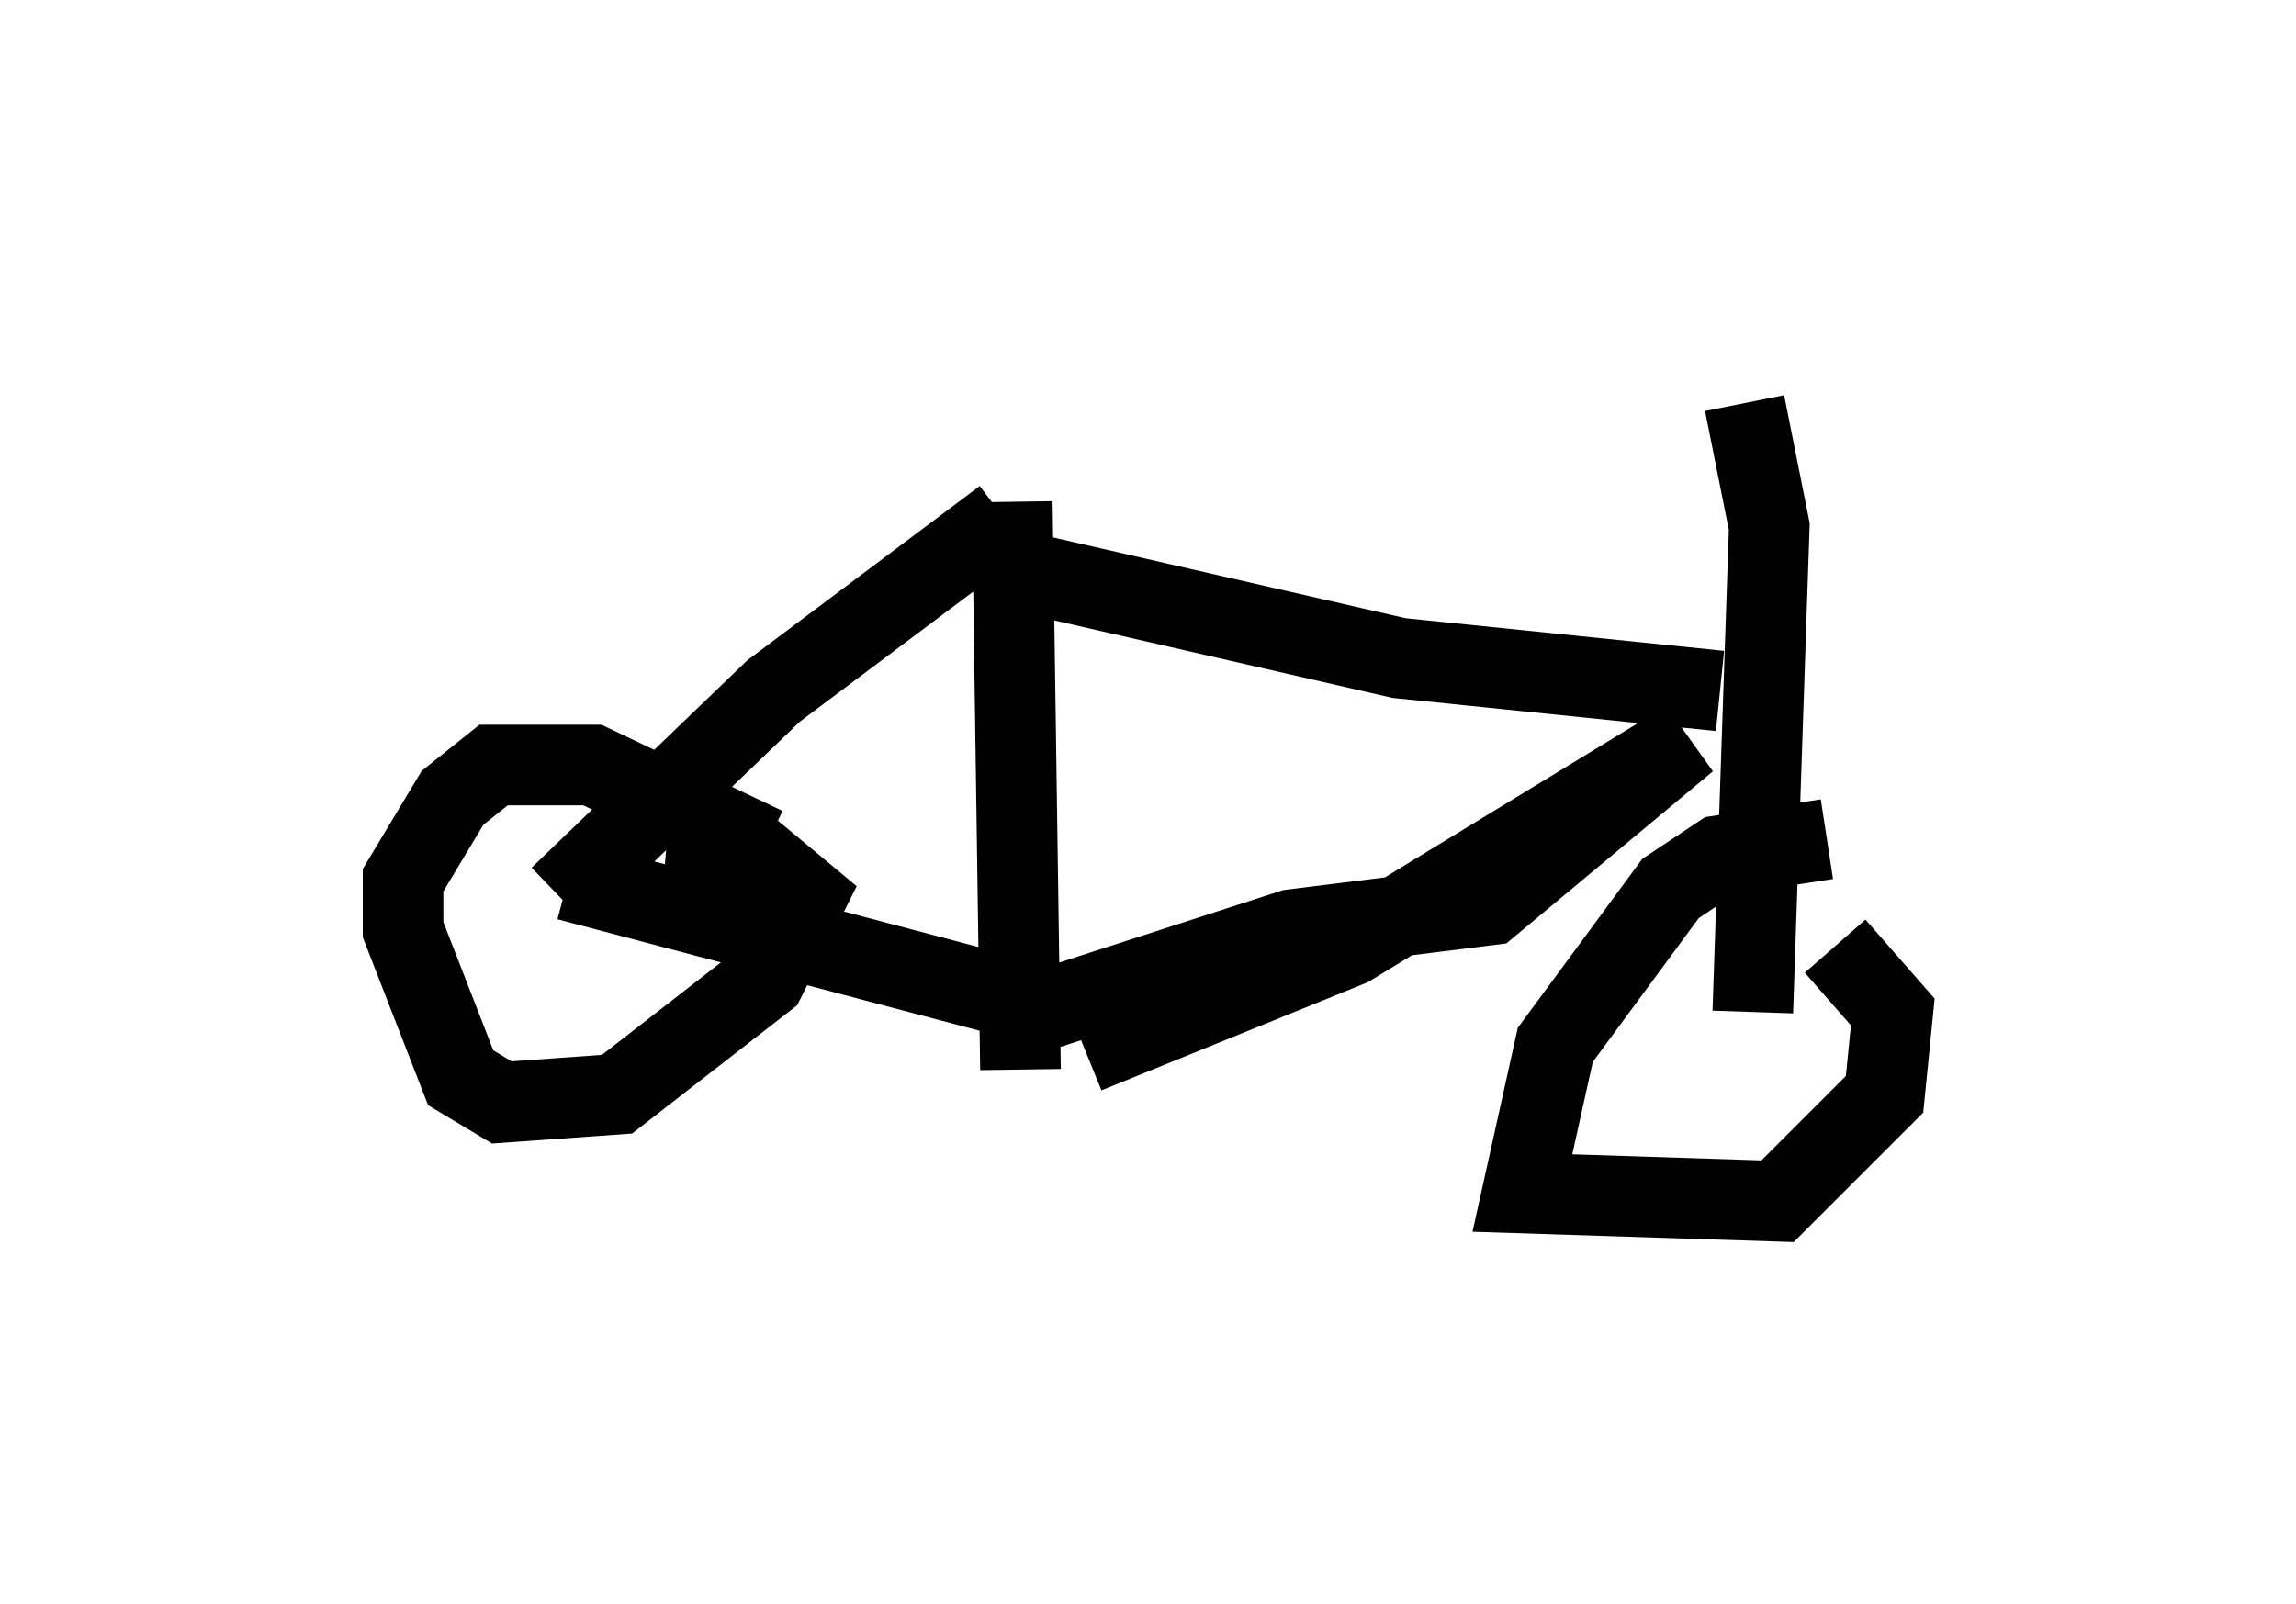 <?xml version="1.0" encoding="utf-8" ?>
<svg baseProfile="full" height="19.902" version="1.1" width="28.477" xmlns="http://www.w3.org/2000/svg" xmlns:ev="http://www.w3.org/2001/xml-events" xmlns:xlink="http://www.w3.org/1999/xlink"><defs /><rect fill="white" height="19.902" width="28.477" x="0" y="0" /><path d="M10.002, 6.429 m5.206, -0.51 m-2.756, 0.51 l-2.858, 2.144 -2.654, 2.552 m5.615, -4.9 l0.102, 7.044 m-5.615, -2.348 l5.41, 1.429 m0.102, 0.306 l3.471, -1.123 2.45, -0.306 l2.45, -2.042 -4.185, 2.552 l-3.267, 1.327 m-1.021, -6.023 l4.9, 1.123 3.981, 0.408 m-11.842, 1.94 l-2.144, -1.021 -1.225, 0.0 l-0.51, 0.408 -0.613, 1.021 l0.0, 0.613 0.715, 1.838 l0.51, 0.306 1.429, -0.102 l1.838, -1.429 0.51, -1.021 l-0.613, -0.51 -1.123, -0.102 m14.394, -0.102 l-1.327, 0.204 -0.613, 0.408 l-1.429, 1.94 -0.408, 1.838 l3.165, 0.102 1.327, -1.327 l0.102, -1.021 -0.715, -0.817 m-1.021, 0.817 l0.204, -6.023 -0.306, -1.531 " fill="none" stroke="black" stroke-width="1" /></svg>